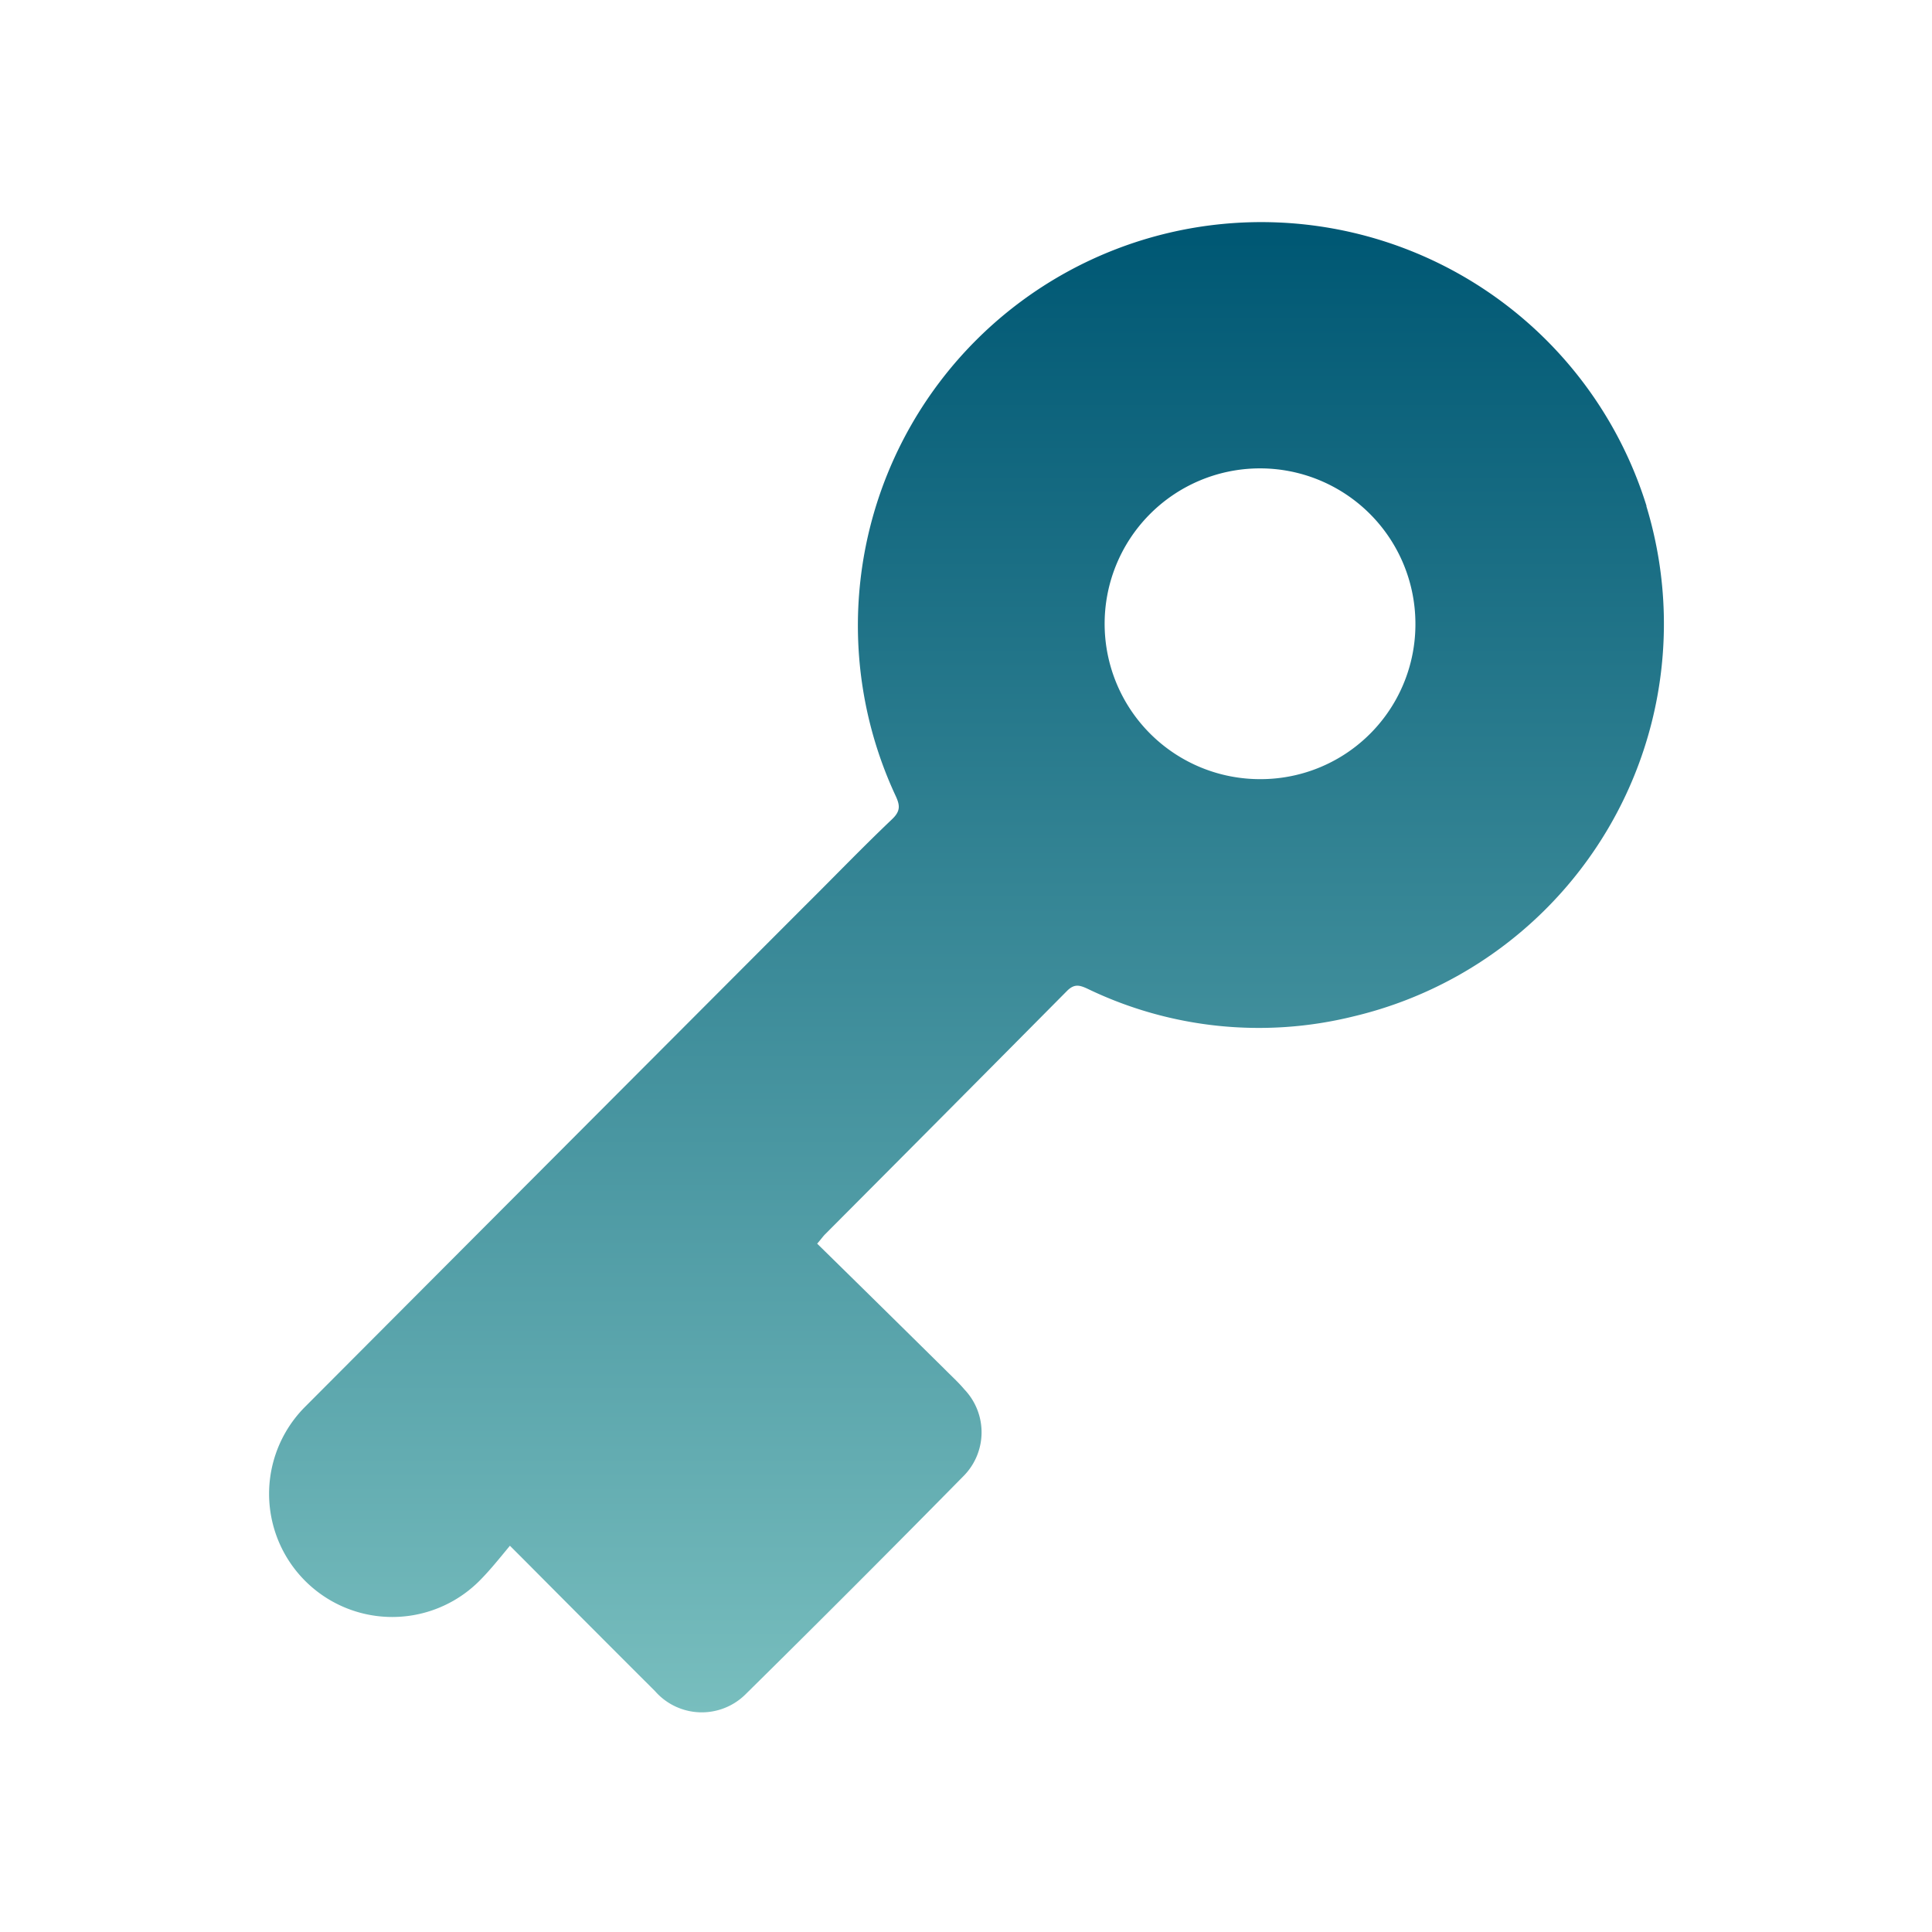 <svg xmlns="http://www.w3.org/2000/svg" width="28" height="28" viewBox="0 0 28 28">
    <defs>
        <linearGradient id="k1u385oy1a" x1=".5" y1="1.001" x2=".5" y2=".011" gradientUnits="objectBoundingBox">
            <stop offset="0" stop-color="#78bebe"/>
            <stop offset="1" stop-color="#005874"/>
        </linearGradient>
    </defs>
    <g data-name="그룹 110742">
        <path data-name="패스 2507" d="M36.4 4.133a5.846 5.846 0 1 0-10.888 4.188c.068.144.08.228-.051.351-.431.41-.841.837-1.263 1.255q-3.619 3.625-7.238 7.255a1.785 1.785 0 1 0 2.522 2.527c.144-.144.27-.3.444-.511l.224.224q.938.944 1.88 1.884a.9.9 0 0 0 1.31.046q1.6-1.578 3.173-3.177a.9.9 0 0 0 0-1.242c-.089-.106-.194-.2-.292-.3-.608-.6-1.217-1.2-1.842-1.813.063-.072.085-.106.114-.135q1.756-1.762 3.507-3.528c.106-.106.182-.085.3-.03a5.712 5.712 0 0 0 3.849.4 5.847 5.847 0 0 0 4.246-7.4zm-5.59 3.955a2.252 2.252 0 1 1 2.239-2.282 2.244 2.244 0 0 1-2.243 2.282z" transform="translate(-12.536 3.204)" style="fill:url(#k1u385oy1a)"/>
        <path data-name="사각형 60879" style="fill:none" d="M0 0h28v28H0z"/>
    </g>
</svg>
